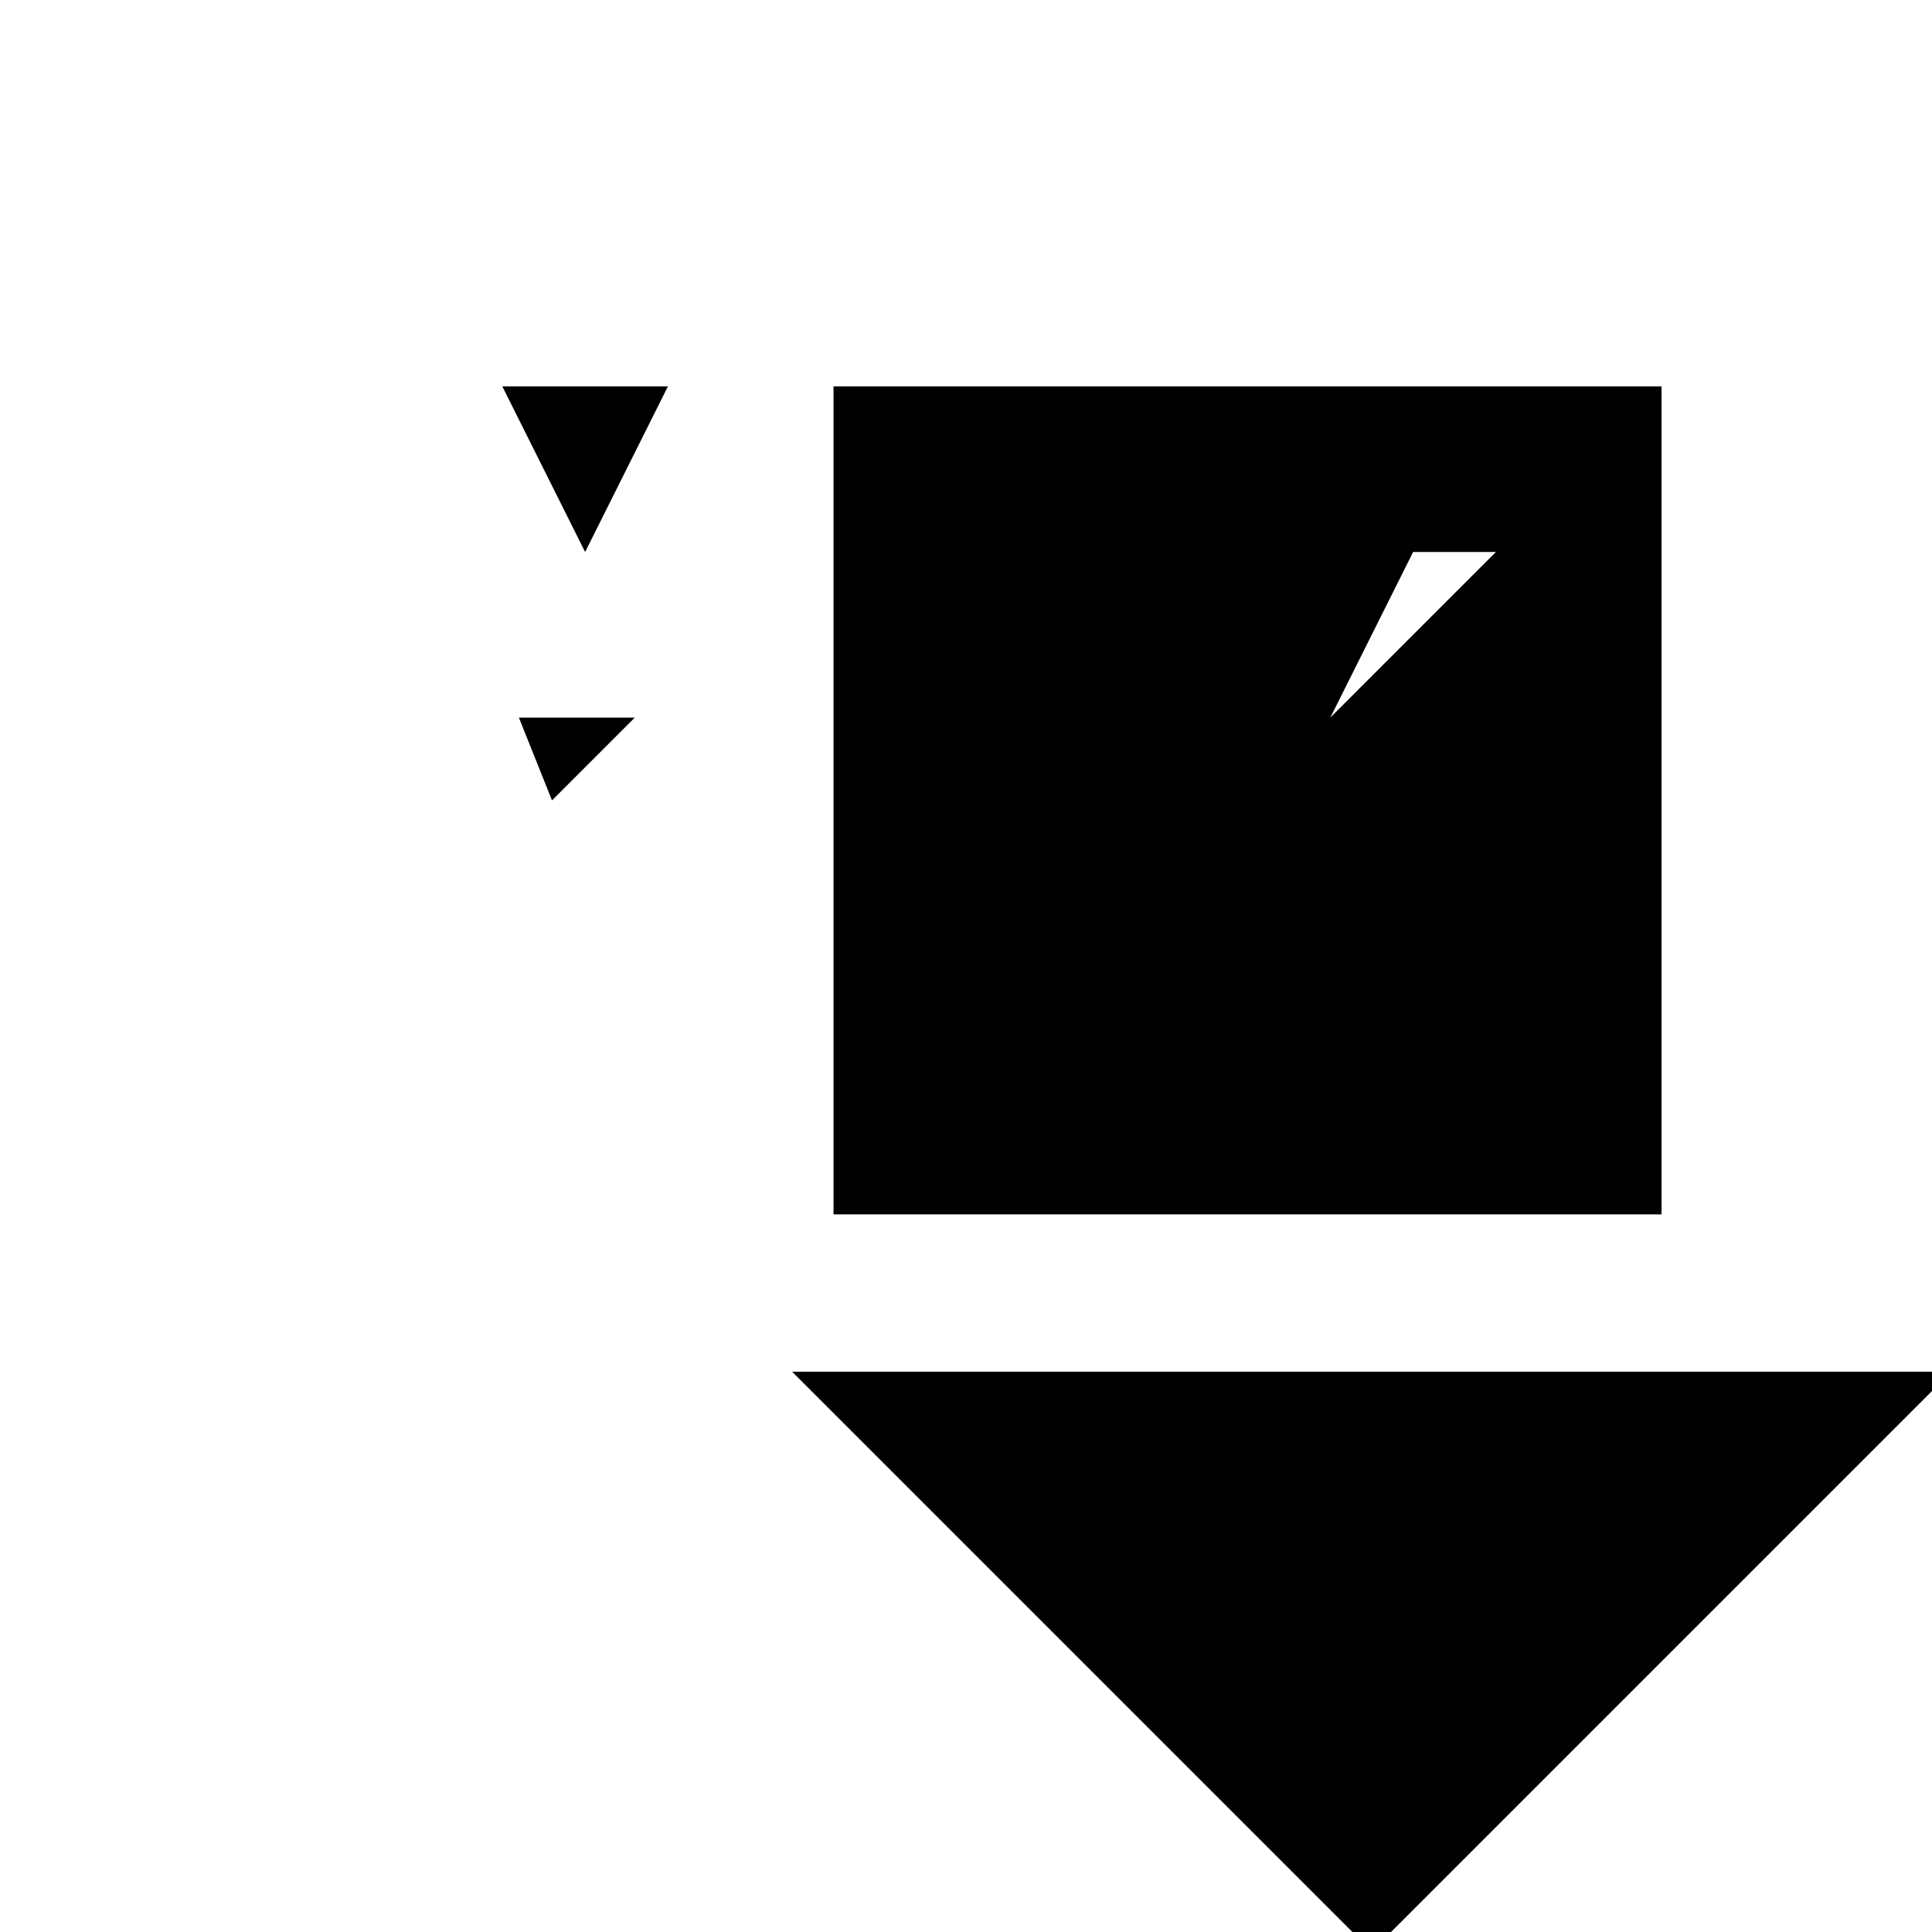 <svg xmlns="http://www.w3.org/2000/svg" viewBox="-100 -100 500 500"><path style="fill:#000000" d="M 64.286 85.714 L 34.286 85.714 L 42.857 107.143 M 72.857 0 L 30 0 L 51.429 42.857 M 201.429 42.857 L 158.571 42.857 L 180 128.571 M 244.286 85.714 L 265.714 42.857 L 287.143 42.857 M 287.143 171.429 L 244.286 128.571 L 244.286 171.429 M 330 214.286 L 330 0 L 115.714 0 L 115.714 214.286 M 405 255 L 105 255 L 255 405"/></svg>

